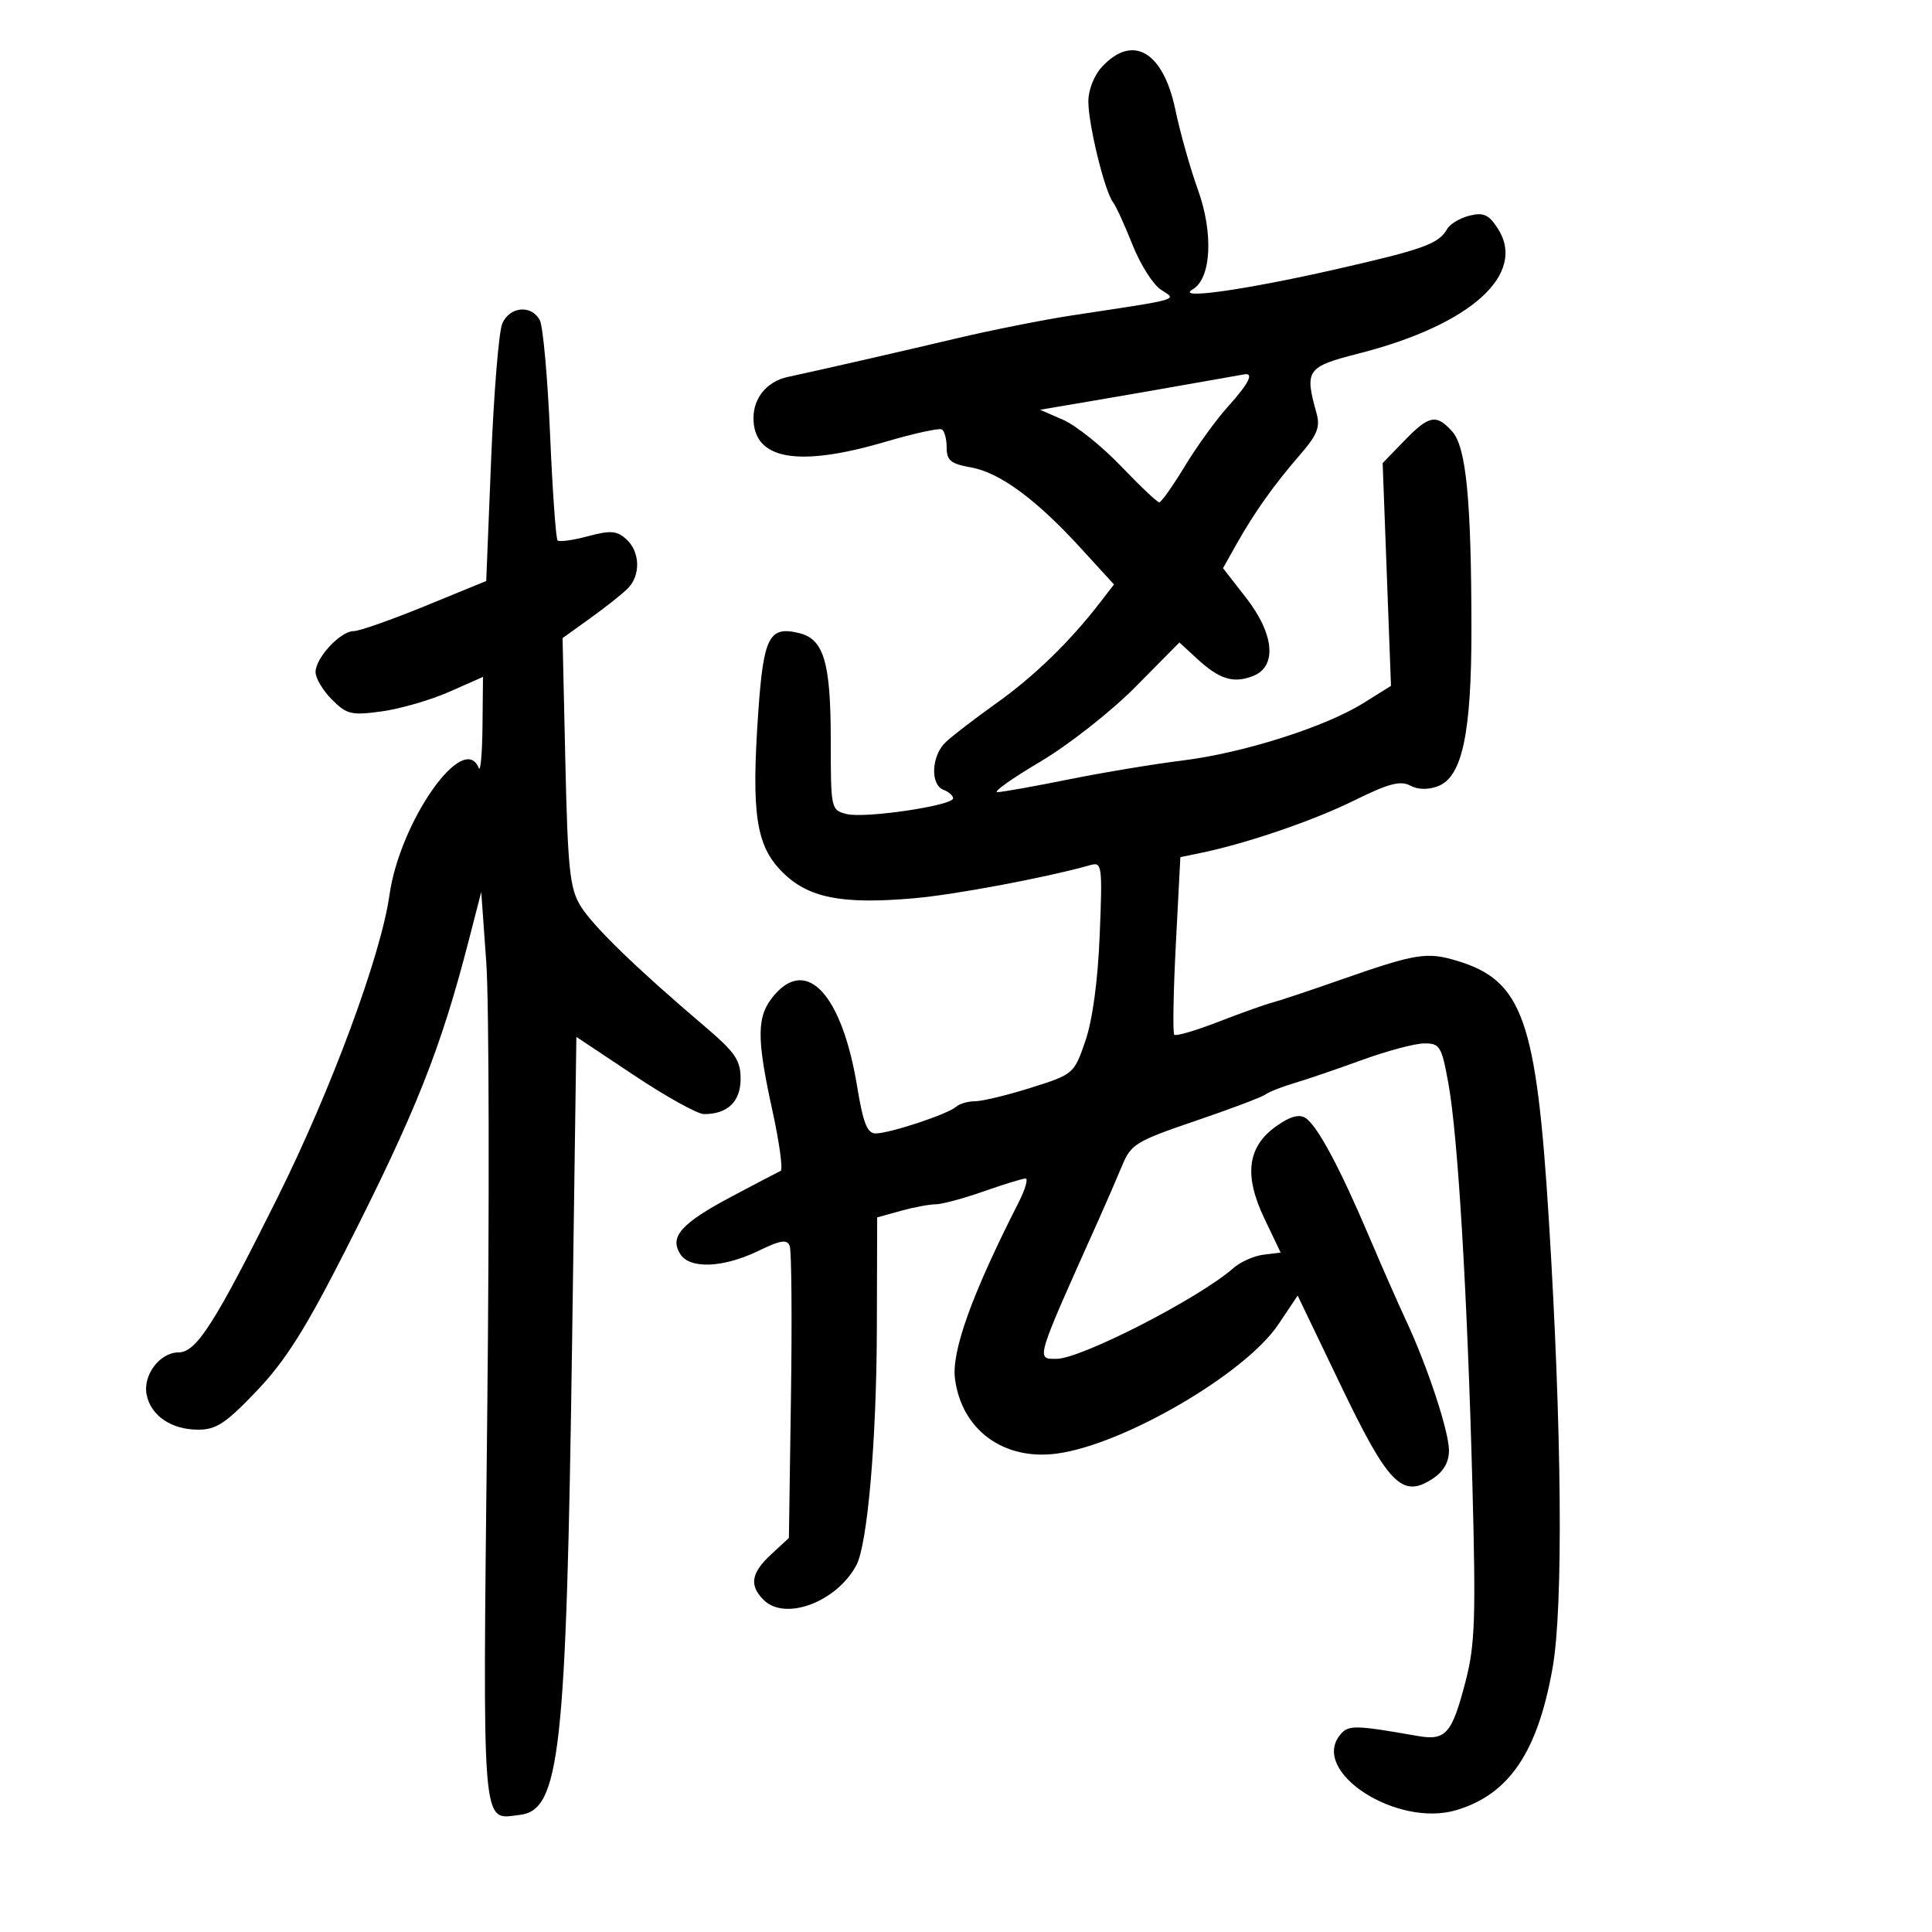 <svg xmlns="http://www.w3.org/2000/svg" width="300" height="300" viewBox="0 0 300 300" version="1.1">
	<path d="M 171.174 10.314 C 169.896 11.675, 169 13.921, 169 15.766 C 169 19.346, 171.524 29.674, 172.813 31.369 C 173.286 31.991, 174.658 34.986, 175.861 38.025 C 177.065 41.064, 179.051 44.198, 180.275 44.990 C 182.789 46.618, 183.645 46.371, 166.500 48.971 C 162.100 49.639, 154 51.249, 148.500 52.550 C 139.392 54.705, 127.877 57.336, 122.320 58.533 C 119.118 59.223, 117 61.765, 117 64.916 C 117 71.377, 123.867 72.610, 137.500 68.598 C 141.900 67.302, 145.838 66.440, 146.250 66.680 C 146.662 66.921, 147 68.196, 147 69.514 C 147 71.497, 147.645 72.024, 150.750 72.575 C 155.241 73.372, 160.871 77.510, 167.839 85.134 L 172.979 90.757 170.762 93.629 C 166.110 99.653, 160.604 104.998, 154.750 109.171 C 151.410 111.552, 147.850 114.287, 146.839 115.250 C 144.622 117.360, 144.417 121.839, 146.500 122.638 C 147.325 122.955, 148 123.550, 148 123.960 C 148 125.090, 134.308 127.115, 131.477 126.405 C 129.031 125.791, 129 125.645, 129 114.939 C 129 102.945, 127.933 99.272, 124.174 98.329 C 119.435 97.140, 118.563 98.805, 117.743 110.605 C 116.647 126.393, 117.390 131.323, 121.483 135.416 C 125.493 139.426, 130.655 140.459, 141.849 139.490 C 148.289 138.932, 162.398 136.281, 169.361 134.319 C 171.116 133.825, 171.196 134.442, 170.763 145.147 C 170.475 152.296, 169.649 158.406, 168.533 161.648 C 166.777 166.752, 166.704 166.815, 160.103 168.898 C 156.440 170.054, 152.534 171, 151.422 171 C 150.310 171, 148.973 171.390, 148.450 171.867 C 147.216 172.993, 138.136 176, 135.968 176 C 134.665 176, 134.029 174.392, 133.104 168.750 C 130.780 154.575, 125.363 148.552, 120.265 154.478 C 117.468 157.730, 117.414 160.926, 119.960 172.551 C 121.038 177.473, 121.600 181.644, 121.210 181.820 C 120.819 181.996, 117.381 183.796, 113.568 185.820 C 105.773 189.958, 103.905 192.062, 105.640 194.750 C 107.154 197.097, 112.332 196.870, 117.806 194.216 C 121.216 192.562, 122.219 192.407, 122.627 193.470 C 122.910 194.208, 122.997 204.712, 122.821 216.811 L 122.500 238.811 119.750 241.358 C 116.624 244.252, 116.306 246.163, 118.571 248.429 C 121.905 251.763, 129.911 248.771, 132.975 243.046 C 134.708 239.808, 136.108 223.660, 136.158 206.311 L 136.208 189.036 139.854 188.024 C 141.859 187.467, 144.299 187.009, 145.275 187.006 C 146.251 187.003, 149.611 186.100, 152.740 185 C 155.870 183.900, 158.797 183, 159.245 183 C 159.693 183, 159.201 184.688, 158.152 186.750 C 150.916 200.971, 147.717 209.855, 148.292 214.137 C 149.355 222.062, 155.859 226.819, 164.118 225.711 C 174.495 224.319, 193.375 213.307, 198.500 205.657 L 201.500 201.179 208.172 215.075 C 215.599 230.544, 217.733 232.716, 222.459 229.619 C 224.155 228.508, 224.999 227.047, 224.996 225.227 C 224.991 222.252, 221.645 212.127, 218.311 205 C 217.153 202.525, 214.579 196.675, 212.591 192 C 208.001 181.206, 204.533 174.750, 202.701 173.588 C 201.716 172.963, 200.289 173.370, 198.169 174.880 C 193.690 178.069, 193.122 182.480, 196.327 189.198 L 198.857 194.500 196.178 194.830 C 194.705 195.012, 192.600 195.954, 191.500 196.925 C 186.234 201.571, 167.854 211, 164.064 211 C 160.839 211, 160.687 211.506, 170.551 189.500 C 171.784 186.750, 173.452 182.908, 174.257 180.961 C 175.617 177.675, 176.428 177.182, 185.611 174.058 C 191.050 172.208, 195.950 170.360, 196.500 169.951 C 197.050 169.542, 199.075 168.743, 201 168.176 C 202.925 167.608, 207.650 165.996, 211.500 164.593 C 215.350 163.190, 219.687 162.033, 221.137 162.021 C 223.587 162.001, 223.854 162.441, 224.907 168.250 C 226.386 176.405, 227.832 200.569, 228.633 230.500 C 229.184 251.072, 229.038 255.418, 227.613 260.927 C 225.451 269.287, 224.532 270.335, 220.056 269.548 C 210.383 267.848, 209.384 267.832, 208.117 269.358 C 203.371 275.077, 216.889 283.848, 226.165 281.069 C 234.342 278.619, 238.764 272.077, 241.084 259 C 242.760 249.549, 242.532 222.079, 240.506 189.429 C 238.572 158.276, 236.428 152.242, 226.199 149.178 C 221.519 147.775, 219.838 148.055, 208 152.199 C 203.325 153.836, 198.600 155.411, 197.500 155.698 C 196.400 155.985, 192.644 157.327, 189.154 158.680 C 185.663 160.033, 182.599 160.932, 182.343 160.677 C 182.088 160.422, 182.196 154.112, 182.583 146.654 L 183.286 133.096 186.393 132.456 C 193.546 130.984, 203.894 127.450, 210.248 124.310 C 215.570 121.679, 217.456 121.174, 218.955 121.976 C 220.169 122.625, 221.752 122.665, 223.281 122.083 C 227.066 120.644, 228.503 113.859, 228.484 97.500 C 228.462 77.547, 227.661 69.388, 225.490 66.989 C 223.011 64.250, 221.909 64.467, 218.044 68.454 L 214.697 71.908 215.344 89.204 L 215.991 106.500 211.745 109.152 C 205.748 112.898, 193.072 116.924, 183.583 118.096 C 179.137 118.646, 171.154 119.974, 165.843 121.047 C 160.532 122.121, 155.596 123, 154.875 123 C 154.153 123, 157.149 120.873, 161.532 118.273 C 165.972 115.639, 172.519 110.494, 176.320 106.653 L 183.140 99.760 185.820 102.233 C 189.328 105.471, 191.469 106.152, 194.509 104.997 C 198.344 103.539, 197.908 98.494, 193.454 92.777 L 189.908 88.225 191.977 84.540 C 194.745 79.612, 197.805 75.301, 201.834 70.654 C 204.553 67.518, 205.032 66.318, 204.426 64.154 C 202.549 57.442, 202.896 56.953, 211 54.888 C 228.437 50.443, 237.192 42.520, 232.529 35.405 C 231.157 33.310, 230.336 32.949, 228.169 33.491 C 226.701 33.859, 225.143 34.793, 224.707 35.567 C 223.416 37.861, 221.034 38.722, 207.434 41.814 C 193.254 45.038, 182.375 46.568, 185.191 44.943 C 188.085 43.272, 188.458 36.228, 186.011 29.458 C 184.826 26.181, 183.252 20.597, 182.512 17.048 C 180.634 8.034, 175.937 5.245, 171.174 10.314 M 77.990 50.250 C 77.458 51.487, 76.681 60.986, 76.262 71.357 L 75.500 90.215 66 94.107 C 60.775 96.248, 55.791 98, 54.924 98 C 52.864 98, 49 102.148, 49 104.360 C 49 105.312, 50.144 107.235, 51.543 108.633 C 53.854 110.945, 54.558 111.111, 59.293 110.462 C 62.157 110.069, 66.862 108.705, 69.750 107.429 L 75 105.110 74.921 112.805 C 74.878 117.037, 74.615 119.938, 74.338 119.250 C 71.995 113.445, 62.083 127.566, 60.473 139 C 59.160 148.337, 51.438 169.204, 43.108 185.930 C 33.363 205.499, 30.487 210, 27.731 210 C 24.841 210, 22.180 213.491, 22.760 216.523 C 23.389 219.814, 26.594 222, 30.790 222 C 33.579 222, 35.089 220.997, 39.887 215.955 C 44.327 211.289, 47.461 206.324, 53.617 194.205 C 64.580 172.621, 68.429 162.948, 72.796 146 L 74.728 138.500 75.513 149.500 C 75.945 155.550, 76.007 187.334, 75.652 220.130 C 74.946 285.317, 74.717 282.508, 80.682 281.822 C 86.963 281.100, 87.940 272.229, 88.844 207.754 L 89.500 161.007 98.500 167.002 C 103.450 170.298, 108.317 172.997, 109.316 172.998 C 112.984 173.002, 115 171.061, 115 167.522 C 115 164.615, 114.171 163.410, 109.346 159.308 C 98.716 150.269, 92.014 143.758, 90.117 140.629 C 88.477 137.924, 88.162 134.896, 87.787 118.292 L 87.354 99.085 91.644 96.004 C 94.004 94.309, 96.624 92.233, 97.467 91.390 C 99.513 89.344, 99.409 85.680, 97.250 83.727 C 95.783 82.400, 94.817 82.326, 91.282 83.270 C 88.961 83.890, 86.846 84.180, 86.582 83.915 C 86.317 83.650, 85.792 76.248, 85.416 67.467 C 85.039 58.685, 84.326 50.712, 83.830 49.750 C 82.558 47.277, 79.142 47.570, 77.990 50.250 M 184.750 59.622 C 180.488 60.380, 173.512 61.591, 169.250 62.313 L 161.500 63.626 165.100 65.199 C 167.079 66.064, 171.116 69.299, 174.069 72.386 C 177.022 75.474, 179.695 78, 180.008 78 C 180.321 78, 182.100 75.487, 183.962 72.416 C 185.823 69.345, 188.833 65.182, 190.650 63.166 C 193.878 59.584, 194.758 57.877, 193.250 58.122 C 192.838 58.189, 189.012 58.864, 184.750 59.622" stroke="none" fill="black" fill-rule="evenodd"/>
</svg>